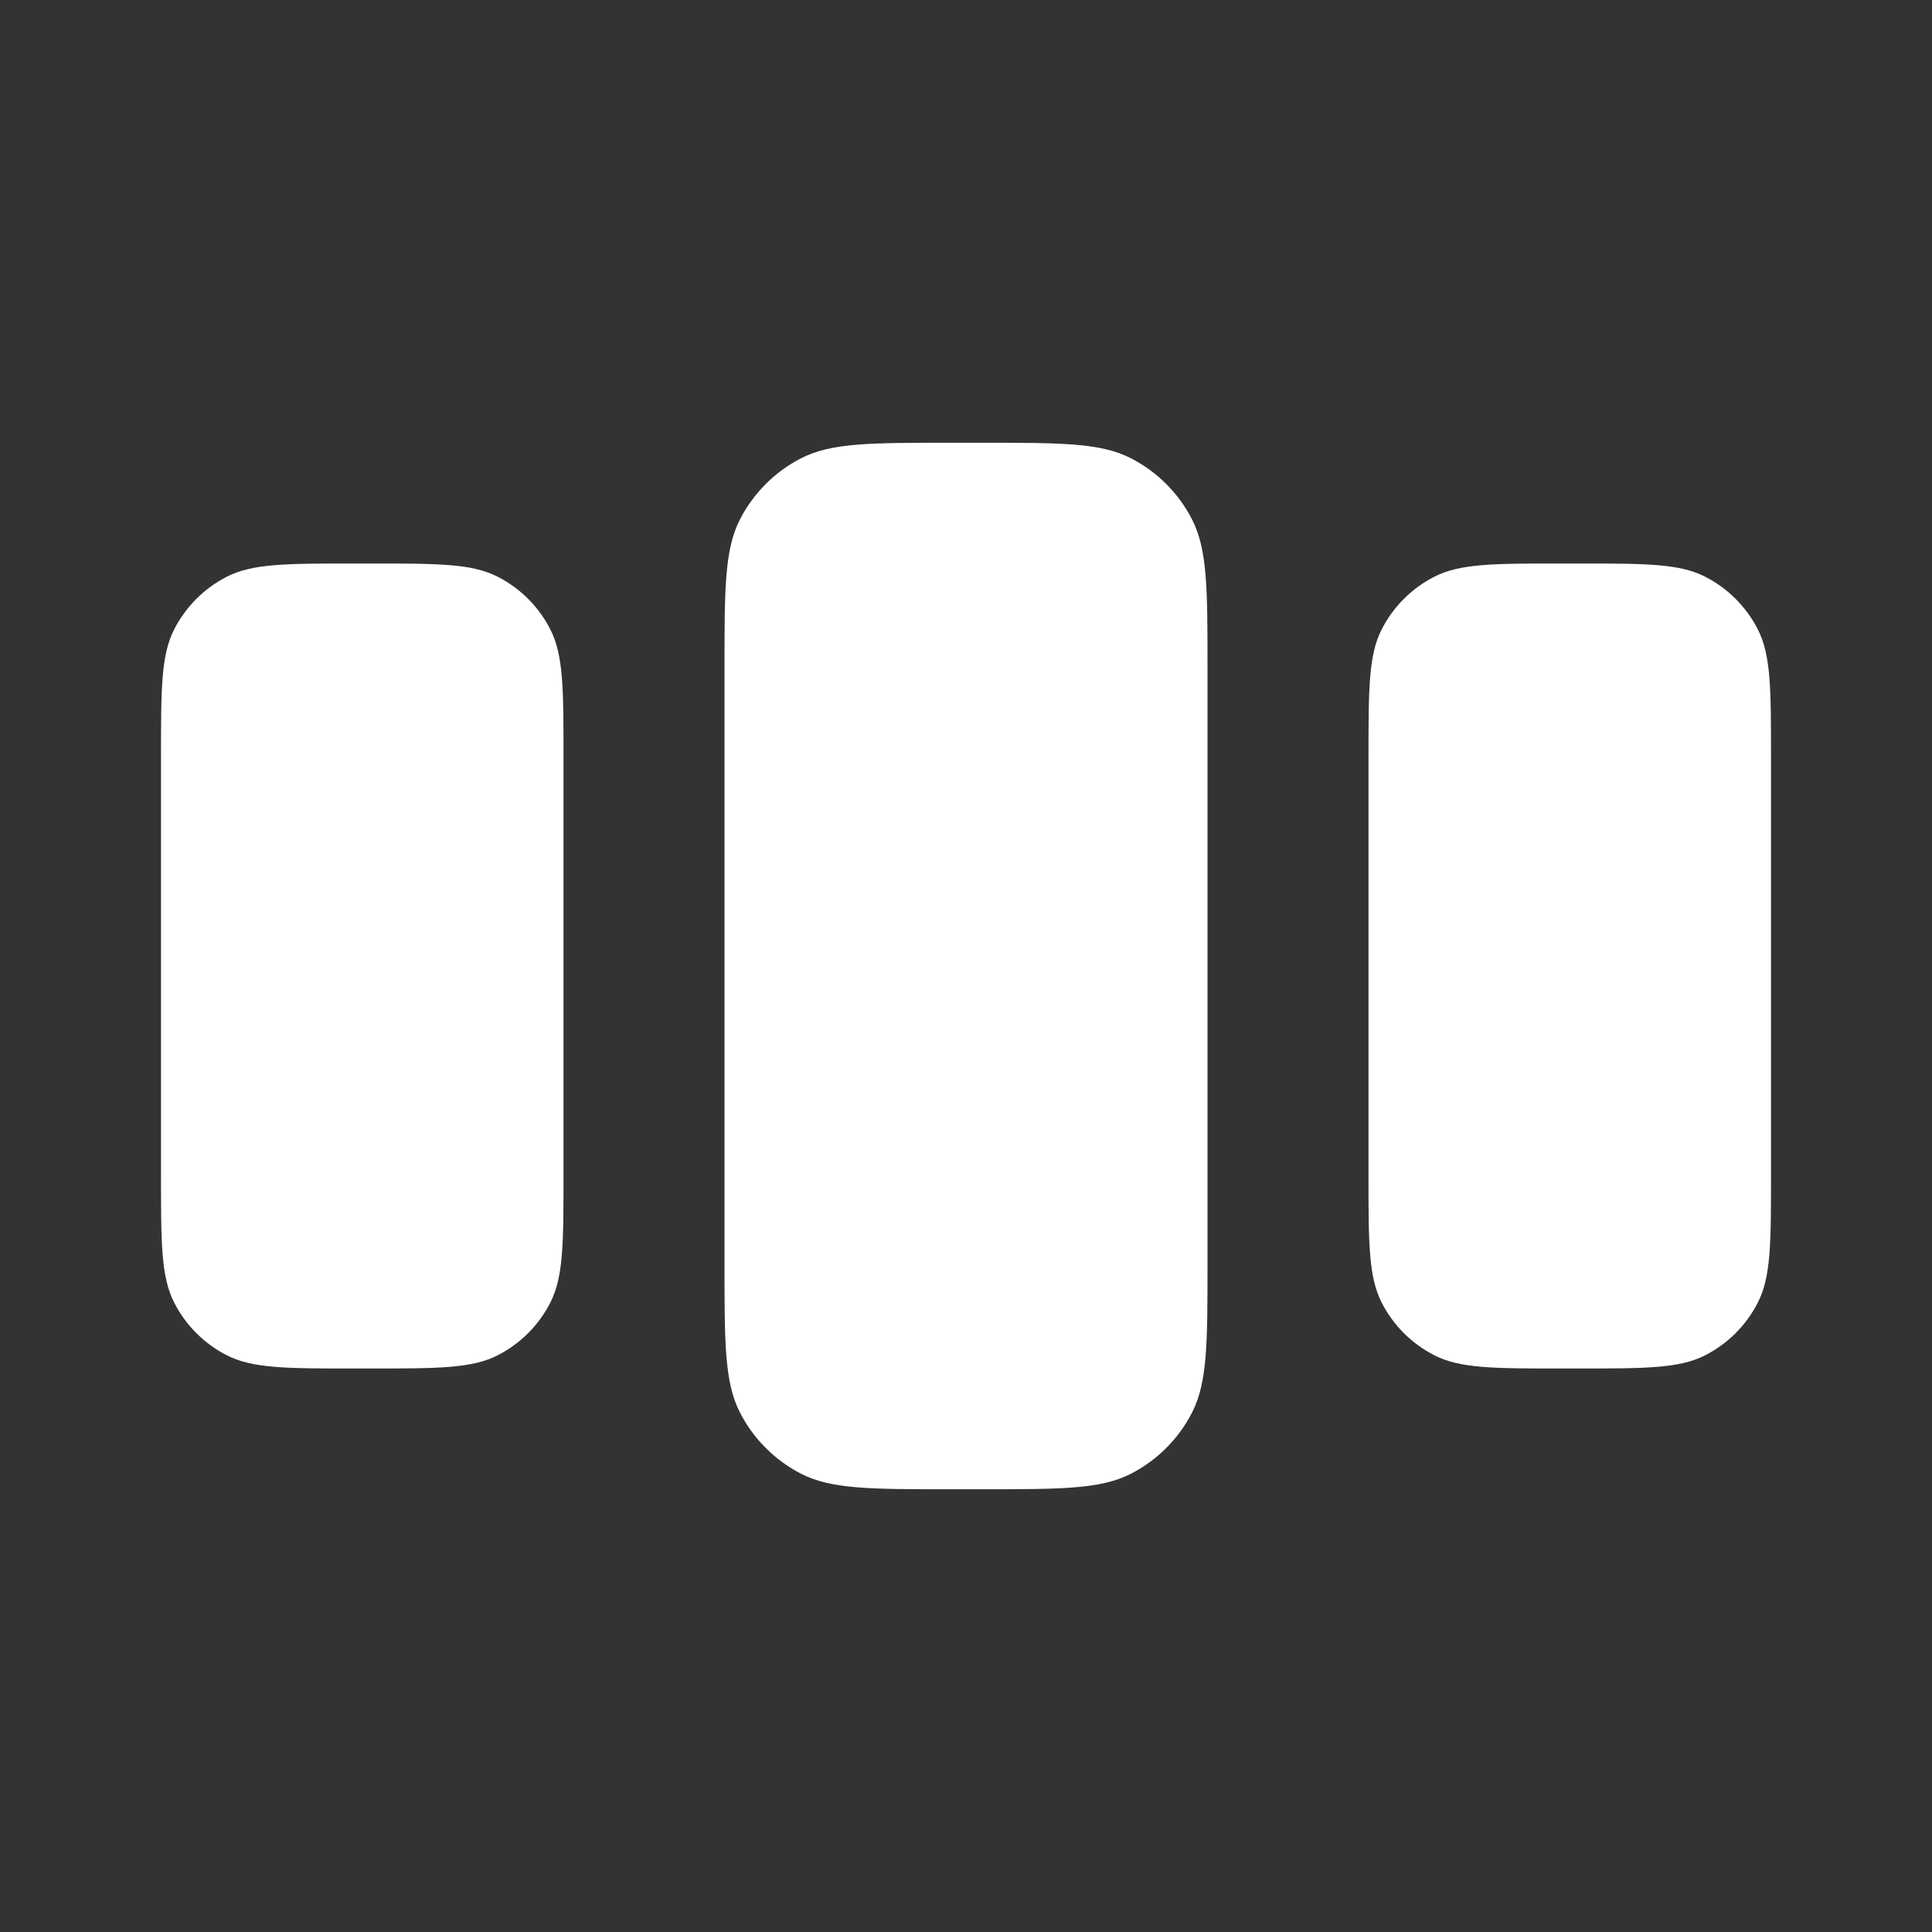 <svg width="36" height="36" viewBox="0 0 36 36" fill="none" xmlns="http://www.w3.org/2000/svg">
<rect x="0" y="0" width="36" height="36" fill="#333333" stroke="none"/>
<path fill-rule="evenodd" clip-rule="evenodd" d="M13.5 12.45C13.5 10.98 13.5 10.245 13.786 9.683C14.038 9.189 14.439 8.788 14.933 8.536C15.495 8.25 16.23 8.25 17.7 8.25H18.3C19.77 8.25 20.505 8.25 21.067 8.536C21.561 8.788 21.962 9.189 22.214 9.683C22.5 10.245 22.5 10.98 22.5 12.45V23.55C22.5 25.02 22.5 25.755 22.214 26.317C21.962 26.811 21.561 27.212 21.067 27.464C20.505 27.75 19.77 27.75 18.3 27.75H17.7C16.23 27.75 15.495 27.75 14.933 27.464C14.439 27.212 14.038 26.811 13.786 26.317C13.5 25.755 13.5 25.02 13.5 23.55V12.45ZM3 14.1C3 12.84 3 12.21 3.245 11.729C3.461 11.305 3.805 10.961 4.229 10.745C4.71 10.5 5.34 10.5 6.6 10.5H6.9C8.16 10.5 8.79 10.5 9.271 10.745C9.695 10.961 10.039 11.305 10.255 11.729C10.5 12.21 10.5 12.84 10.5 14.1V21.9C10.5 23.16 10.5 23.79 10.255 24.271C10.039 24.695 9.695 25.039 9.271 25.255C8.79 25.5 8.16 25.5 6.9 25.5H6.6C5.34 25.5 4.71 25.5 4.229 25.255C3.805 25.039 3.461 24.695 3.245 24.271C3 23.79 3 23.16 3 21.9V14.1ZM25.745 11.729C25.5 12.21 25.5 12.84 25.5 14.1V21.9C25.5 23.16 25.5 23.79 25.745 24.271C25.961 24.695 26.305 25.039 26.729 25.255C27.21 25.5 27.84 25.5 29.1 25.5H29.4C30.66 25.5 31.29 25.5 31.771 25.255C32.195 25.039 32.539 24.695 32.755 24.271C33 23.79 33 23.16 33 21.9V14.1C33 12.84 33 12.21 32.755 11.729C32.539 11.305 32.195 10.961 31.771 10.745C31.29 10.5 30.66 10.5 29.4 10.5H29.1C27.84 10.5 27.21 10.5 26.729 10.745C26.305 10.961 25.961 11.305 25.745 11.729Z" fill="white"/>
</svg>
